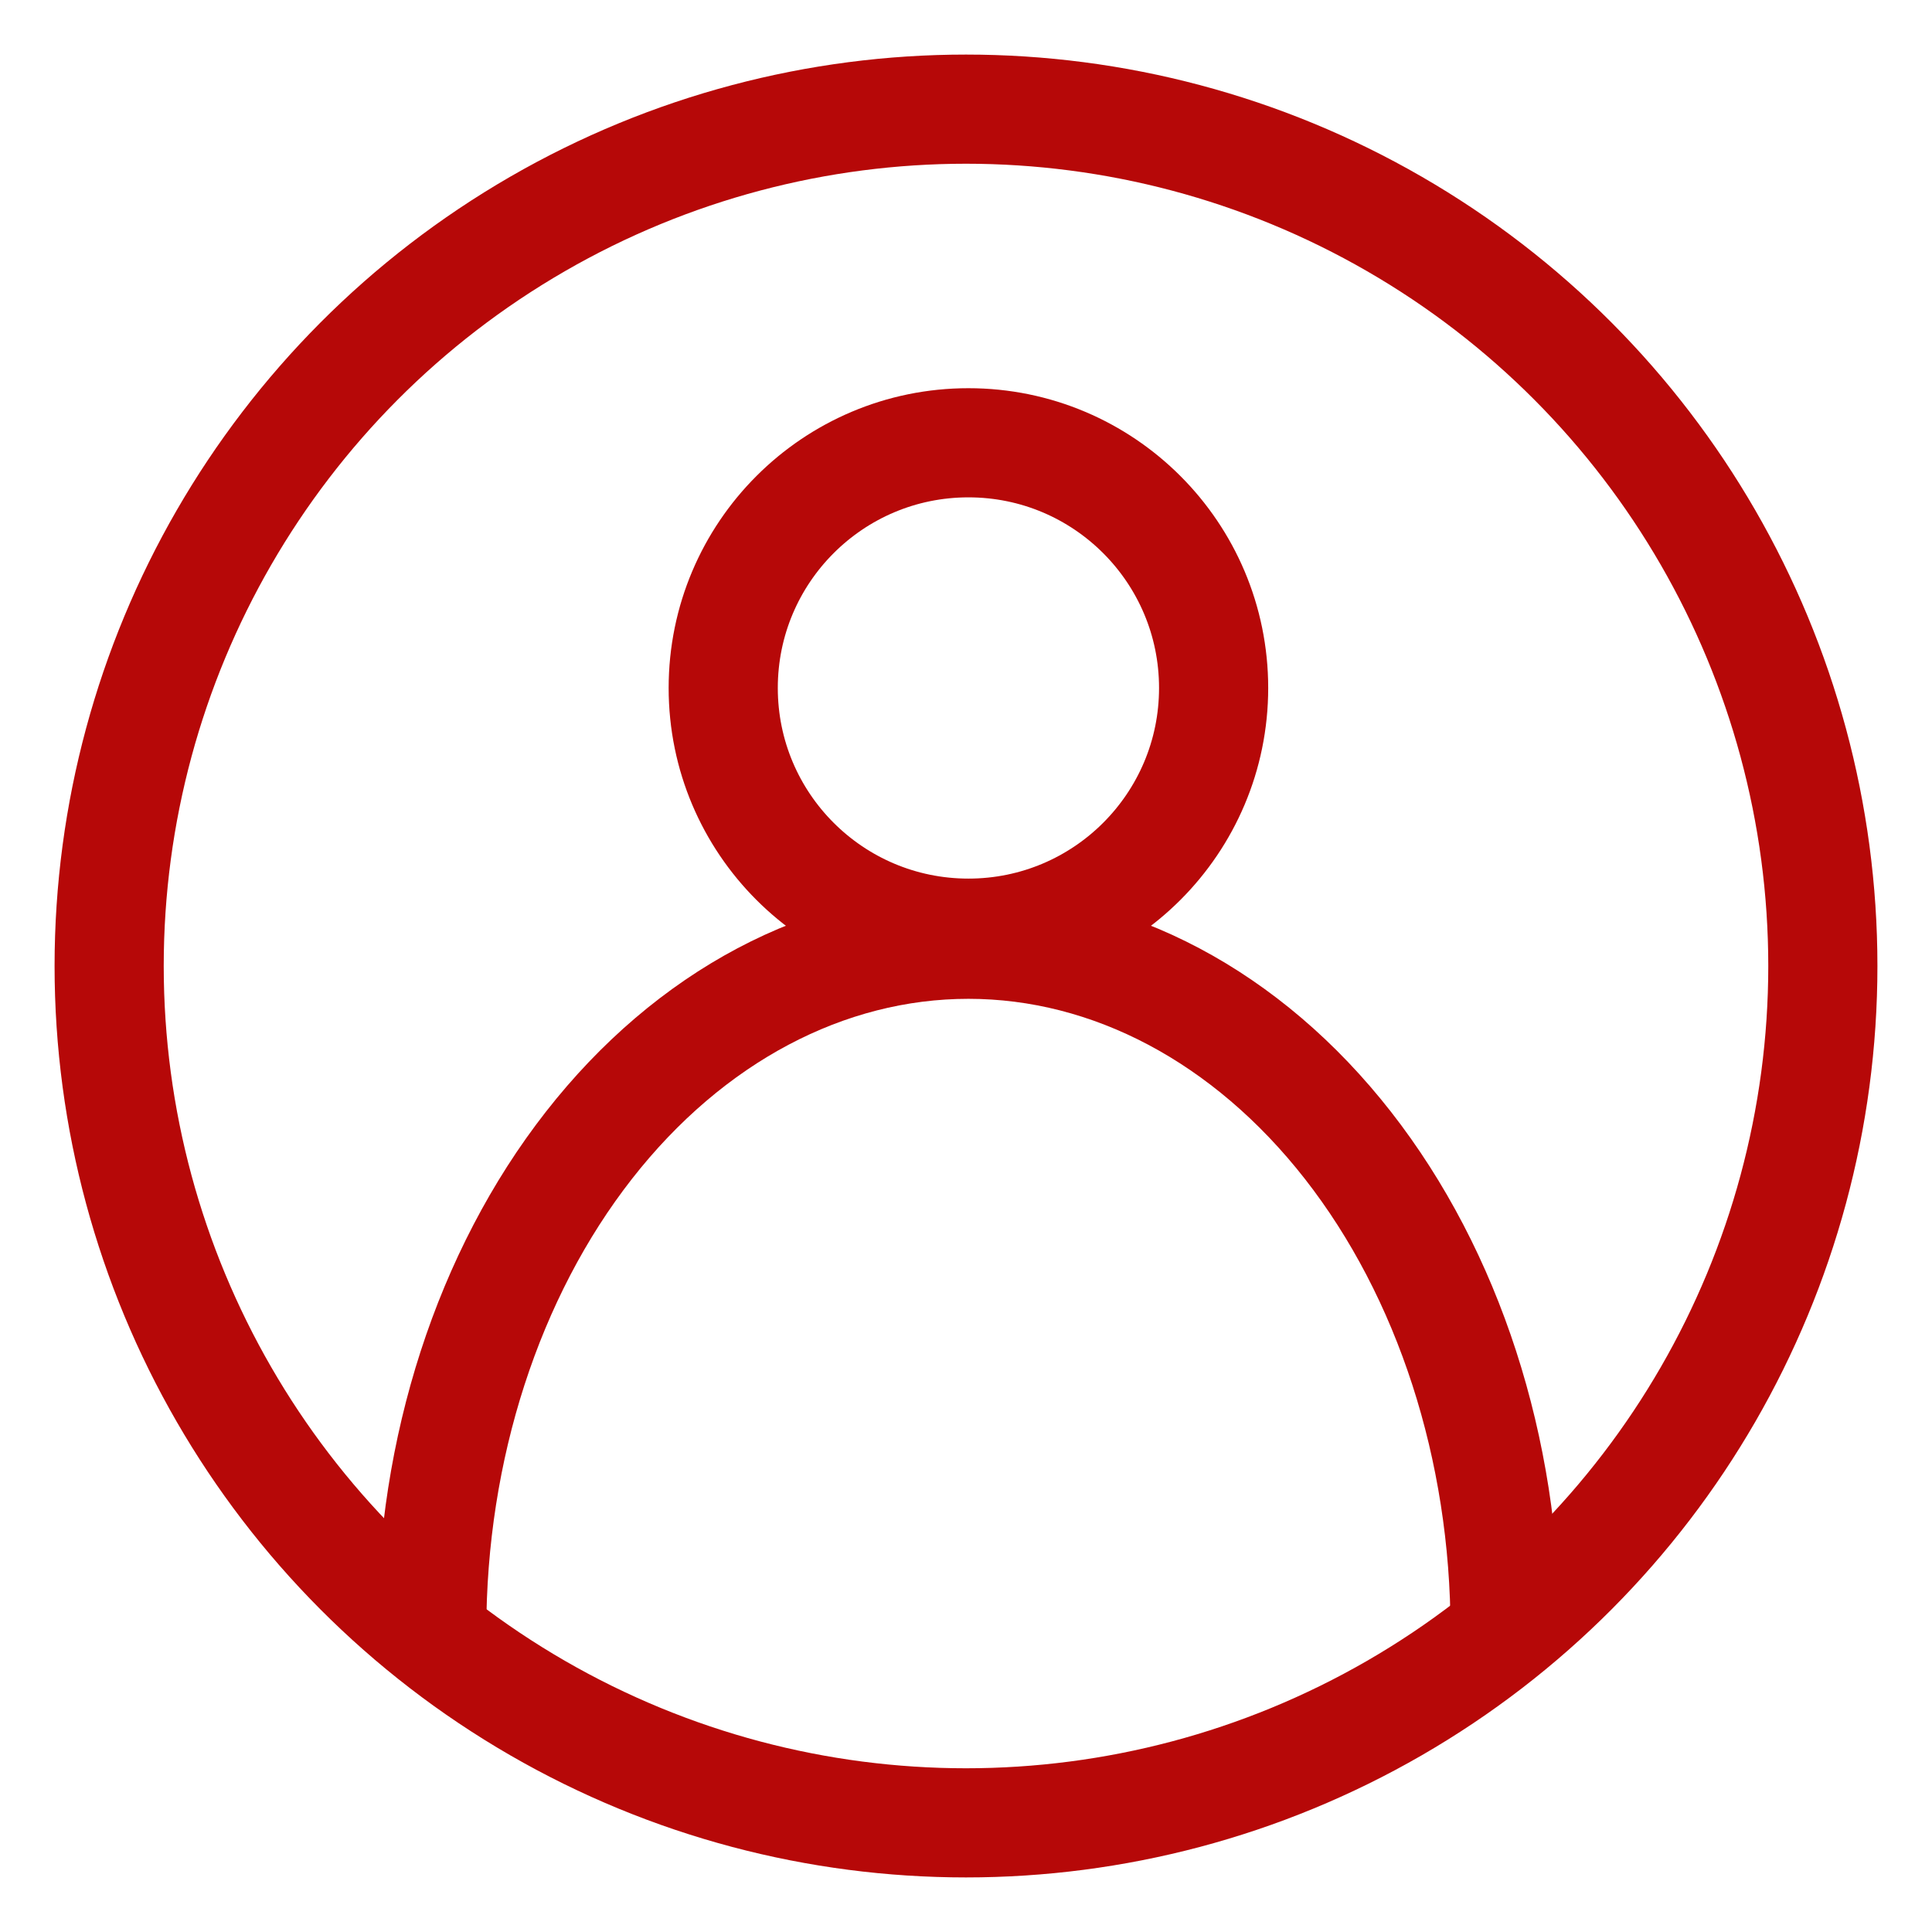 <svg width="177" height="177" viewBox="0 0 177 177" fill="none" xmlns="http://www.w3.org/2000/svg">
<g filter="url(#filter0_d_10_215)">
<circle cx="83.5" cy="83.5" r="78.5" fill="white" stroke="#B60808" stroke-width="10"/>
<path d="M132.891 144.409C132.891 127.726 127.711 111.727 118.49 99.93C109.269 88.134 96.762 81.507 83.722 81.507C70.681 81.507 58.174 88.134 48.953 99.93C39.732 111.727 34.552 127.726 34.552 144.409" stroke="#B60808" stroke-width="10"/>
<circle cx="83.722" cy="58.029" r="22.464" stroke="#B60808" stroke-width="10"/>
</g>
<defs>
<filter id="filter0_d_10_215" x="0" y="0" width="177" height="177" filterUnits="userSpaceOnUse" color-interpolation-filters="sRGB">
<feFlood flood-opacity="0" result="BackgroundImageFix"/>
<feColorMatrix in="SourceAlpha" type="matrix" values="0 0 0 0 0 0 0 0 0 0 0 0 0 0 0 0 0 0 127 0" result="hardAlpha"/>
<feOffset dx="5" dy="5"/>
<feGaussianBlur stdDeviation="2.5"/>
<feComposite in2="hardAlpha" operator="out"/>
<feColorMatrix type="matrix" values="0 0 0 0 0 0 0 0 0 0 0 0 0 0 0 0 0 0 0.25 0"/>
<feBlend mode="normal" in2="BackgroundImageFix" result="effect1_dropShadow_10_215"/>
<feBlend mode="normal" in="SourceGraphic" in2="effect1_dropShadow_10_215" result="shape"/>
</filter>
</defs>
</svg>
